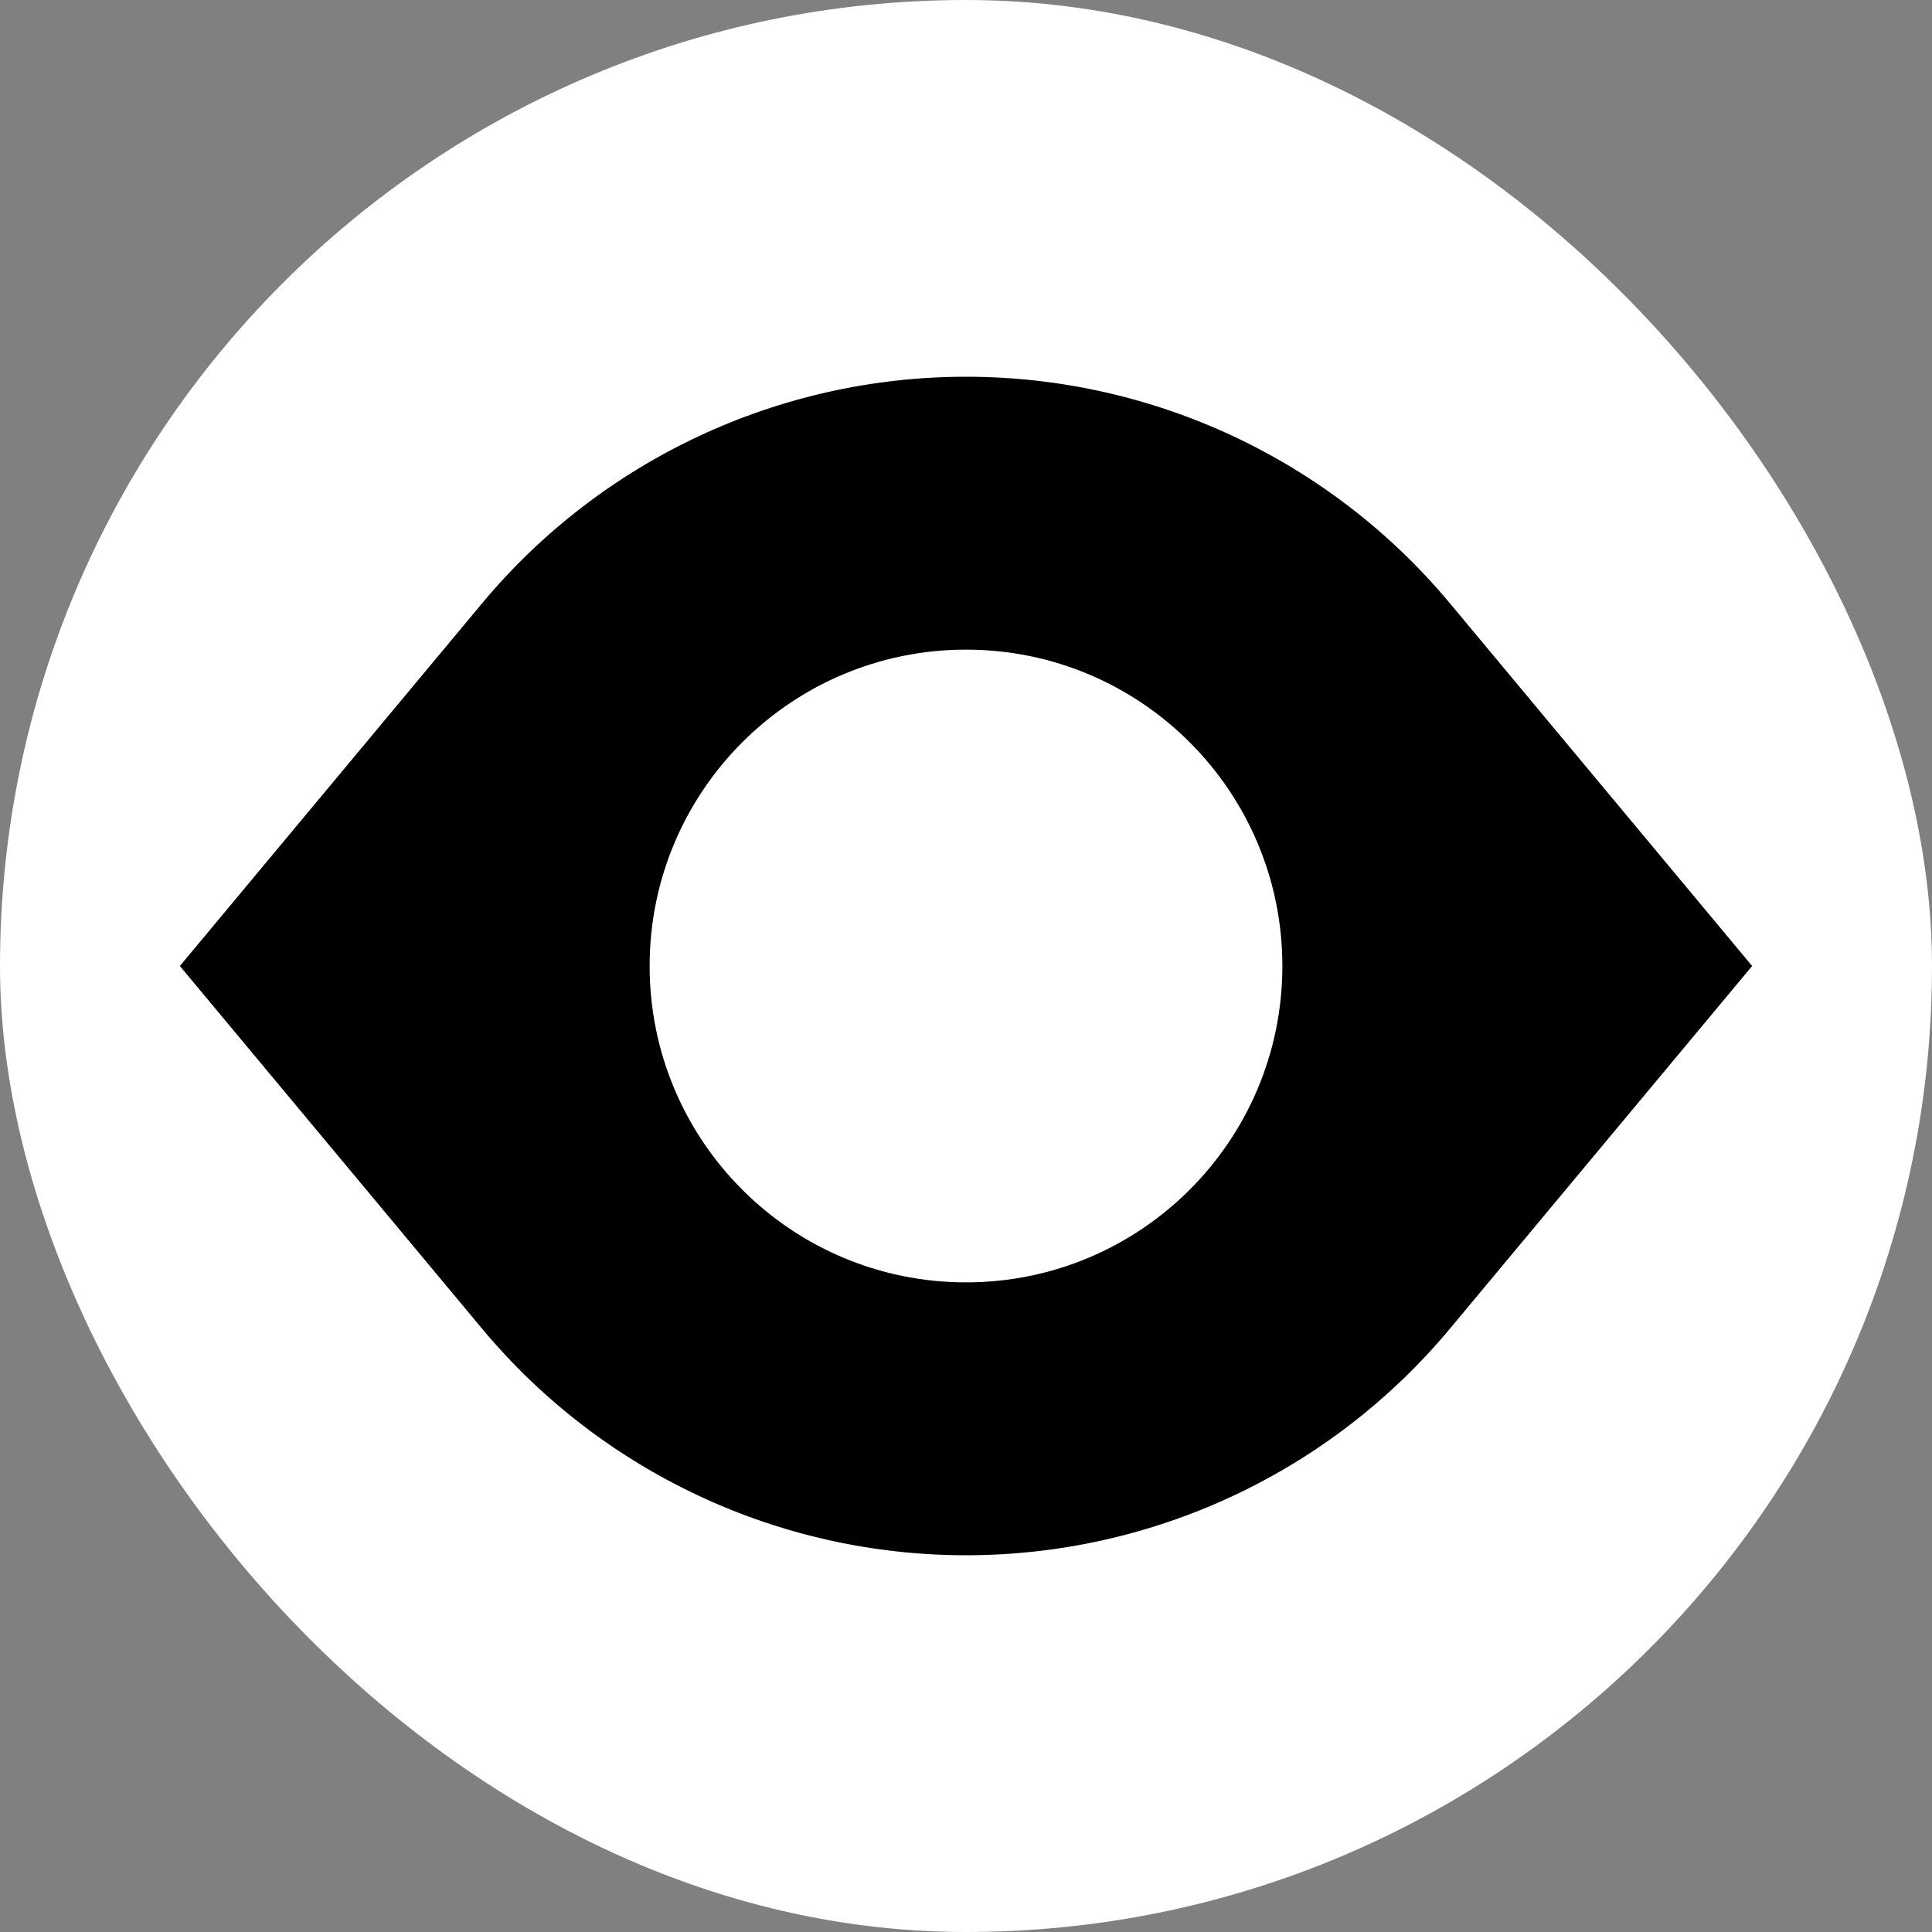 <!DOCTYPE svg PUBLIC "-//W3C//DTD SVG 1.1//EN" "http://www.w3.org/Graphics/SVG/1.1/DTD/svg11.dtd">
<!-- Uploaded to: SVG Repo, www.svgrepo.com, Transformed by: SVG Repo Mixer Tools -->
<svg width="256px" height="256px" viewBox="-1.6 -1.6 19.20 19.20" fill="none" xmlns="http://www.w3.org/2000/svg" stroke="#ffffff" stroke-width="0.288" transform="rotate(0)matrix(1, 0, 0, 1, 0, 0)">
<rect x="-1.6" y="-1.6" width="19.20" height="19.20" fill="#808080" stroke="none"/>
<g id="SVGRepo_bgCarrier" stroke-width="0" transform="translate(0,0), scale(1)">
<rect x="-1.6" y="-1.6" width="19.20" height="19.20" rx="9.6" fill="#ffffff" strokewidth="0"/>
</g>
<g id="SVGRepo_tracerCarrier" stroke-linecap="round" stroke-linejoin="round" stroke="#CCCCCC" stroke-width="0.48"/>
<g id="SVGRepo_iconCarrier"> <path fill-rule="evenodd" clip-rule="evenodd" d="M0 8L3.079 4.305C4.296 2.844 6.099 2 8 2C9.901 2 11.704 2.844 12.921 4.305L16 8L12.921 11.695C11.704 13.156 9.901 14 8 14C6.099 14 4.296 13.156 3.079 11.695L0 8ZM8 11C9.657 11 11 9.657 11 8C11 6.343 9.657 5 8 5C6.343 5 5 6.343 5 8C5 9.657 6.343 11 8 11Z" fill="#000000"/> </g>
</svg>